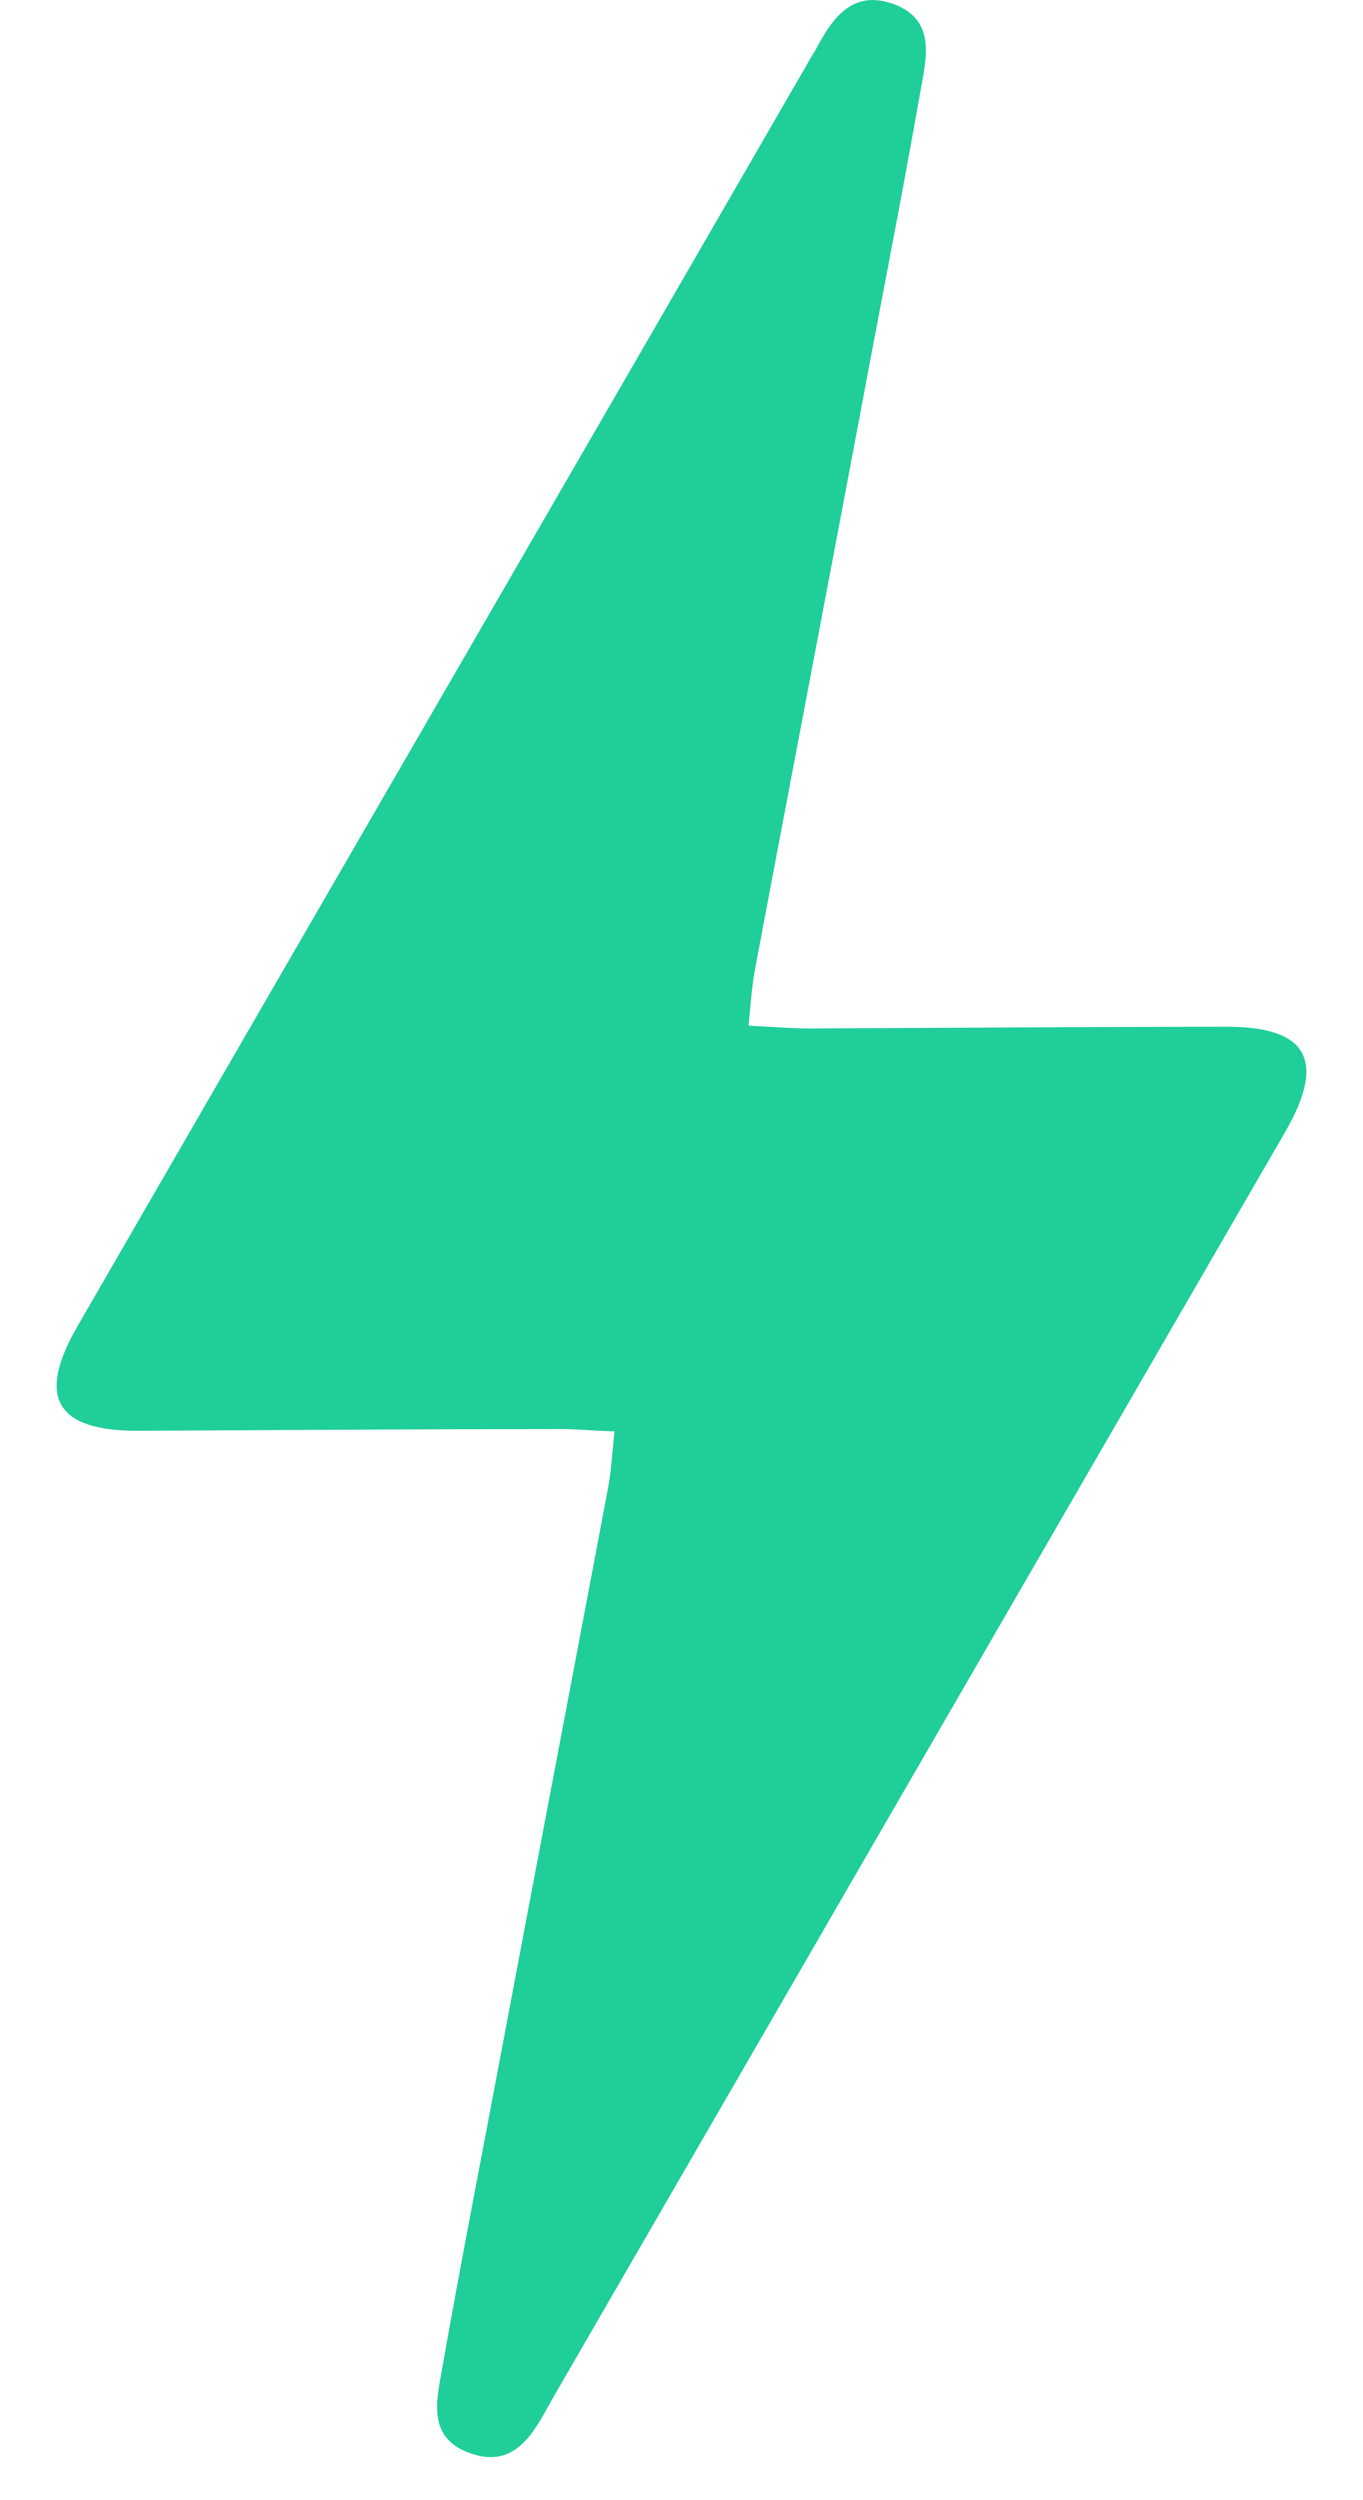 <svg id="SvgjsSvg1024" xmlns="http://www.w3.org/2000/svg" version="1.1" xmlns:xlink="http://www.w3.org/1999/xlink" xmlns:svgjs="http://svgjs.com/svgjs" width="24" height="44" viewBox="0 0 24 44"><title>Bolt</title><desc>Created with Avocode.</desc><defs id="SvgjsDefs1025"></defs><path id="SvgjsPath1026" d="M81.63 899.92C77.32 907.37 73 914.83 68.69 922.28C68.68 922.31 68.66 922.34 68.64 922.37C68.35 922.91 68 923.44 67.27 923.17C66.51 922.9 66.69 922.23 66.79 921.66C67.12 919.78 67.49 917.91 67.84 916.04C68.46 912.75 69.09 909.46 69.71 906.17C69.76 905.89 69.78 905.6 69.82 905.19C69.41 905.18 69.07 905.14 68.73 905.15C66.29 905.15 63.85 905.17 61.42 905.18C59.98 905.18 59.64 904.59 60.37 903.33C64.68 895.87 69 888.42 73.31 880.96C73.33 880.94 73.34 880.91 73.36 880.88C73.65 880.33 74 879.81 74.73 880.07C75.49 880.35 75.31 881.02 75.21 881.59C74.88 883.47 74.51 885.33 74.16 887.21C73.54 890.5 72.91 893.79 72.29 897.08C72.24 897.36 72.22 897.65 72.18 898.05C72.59 898.07 72.93 898.1 73.27 898.1C75.71 898.09 78.15 898.07 80.58 898.07C82.02 898.06 82.36 898.66 81.63 899.92 " fill="#1fce99" fill-opacity="1" transform="matrix(1,0,0,1,-59,-880)"></path></svg>
